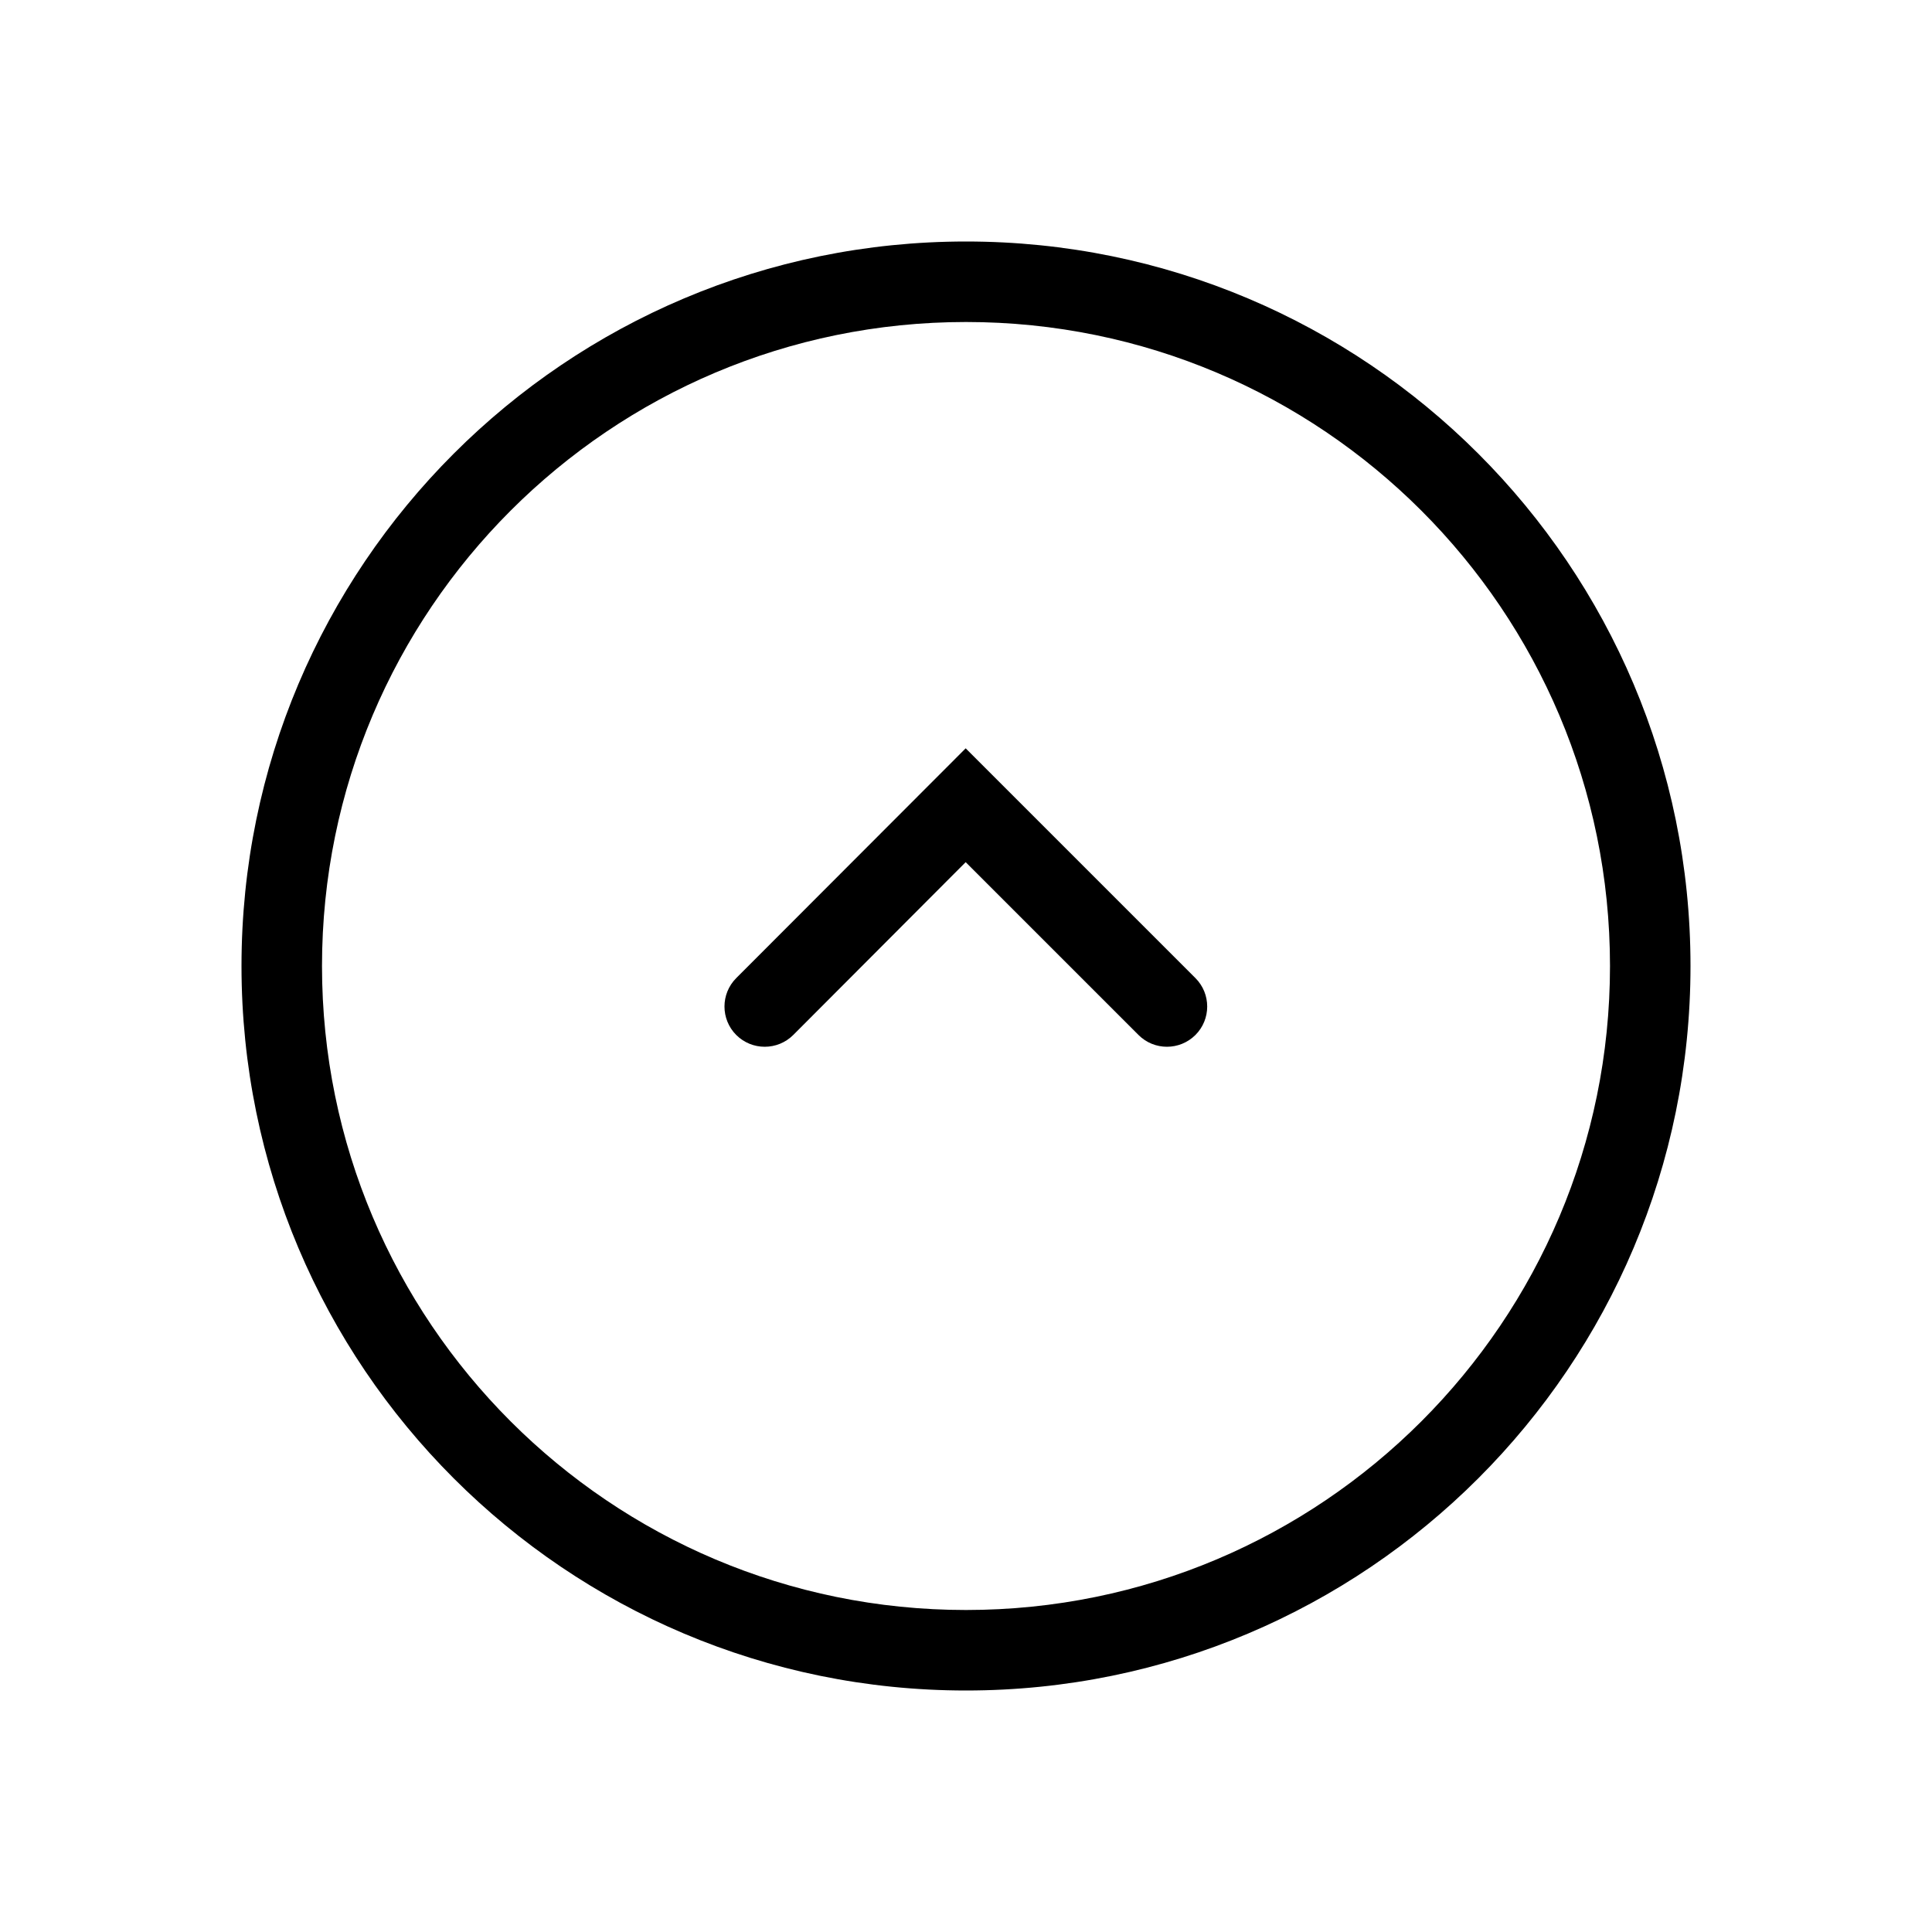 <svg
   viewBox="0 0 24 24"
   fill="currentColor"
   width="28"
   height="28"
>
 <path d="M12,21 C7.029,21 3,16.971 3,12 C3,7.029 7.029,3 12,3 C16.971,3 21,7.029 21,12 C21,16.971 16.971,21 12,21 Z M12,20 C16.418,20 20,16.418 20,12 C20,7.582 16.418,4 12,4 C7.582,4 4,7.582 4,12 C4,16.418 7.582,20 12,20 Z M14.85,12.15 C15.045,12.345 15.045,12.662 14.85,12.857 C14.654,13.052 14.338,13.052 14.143,12.857 L11.996,10.71 L9.854,12.857 C9.658,13.052 9.342,13.052 9.146,12.857 C8.951,12.662 8.951,12.345 9.146,12.15 L11.996,9.296 L14.85,12.15 Z"></path>
</svg>